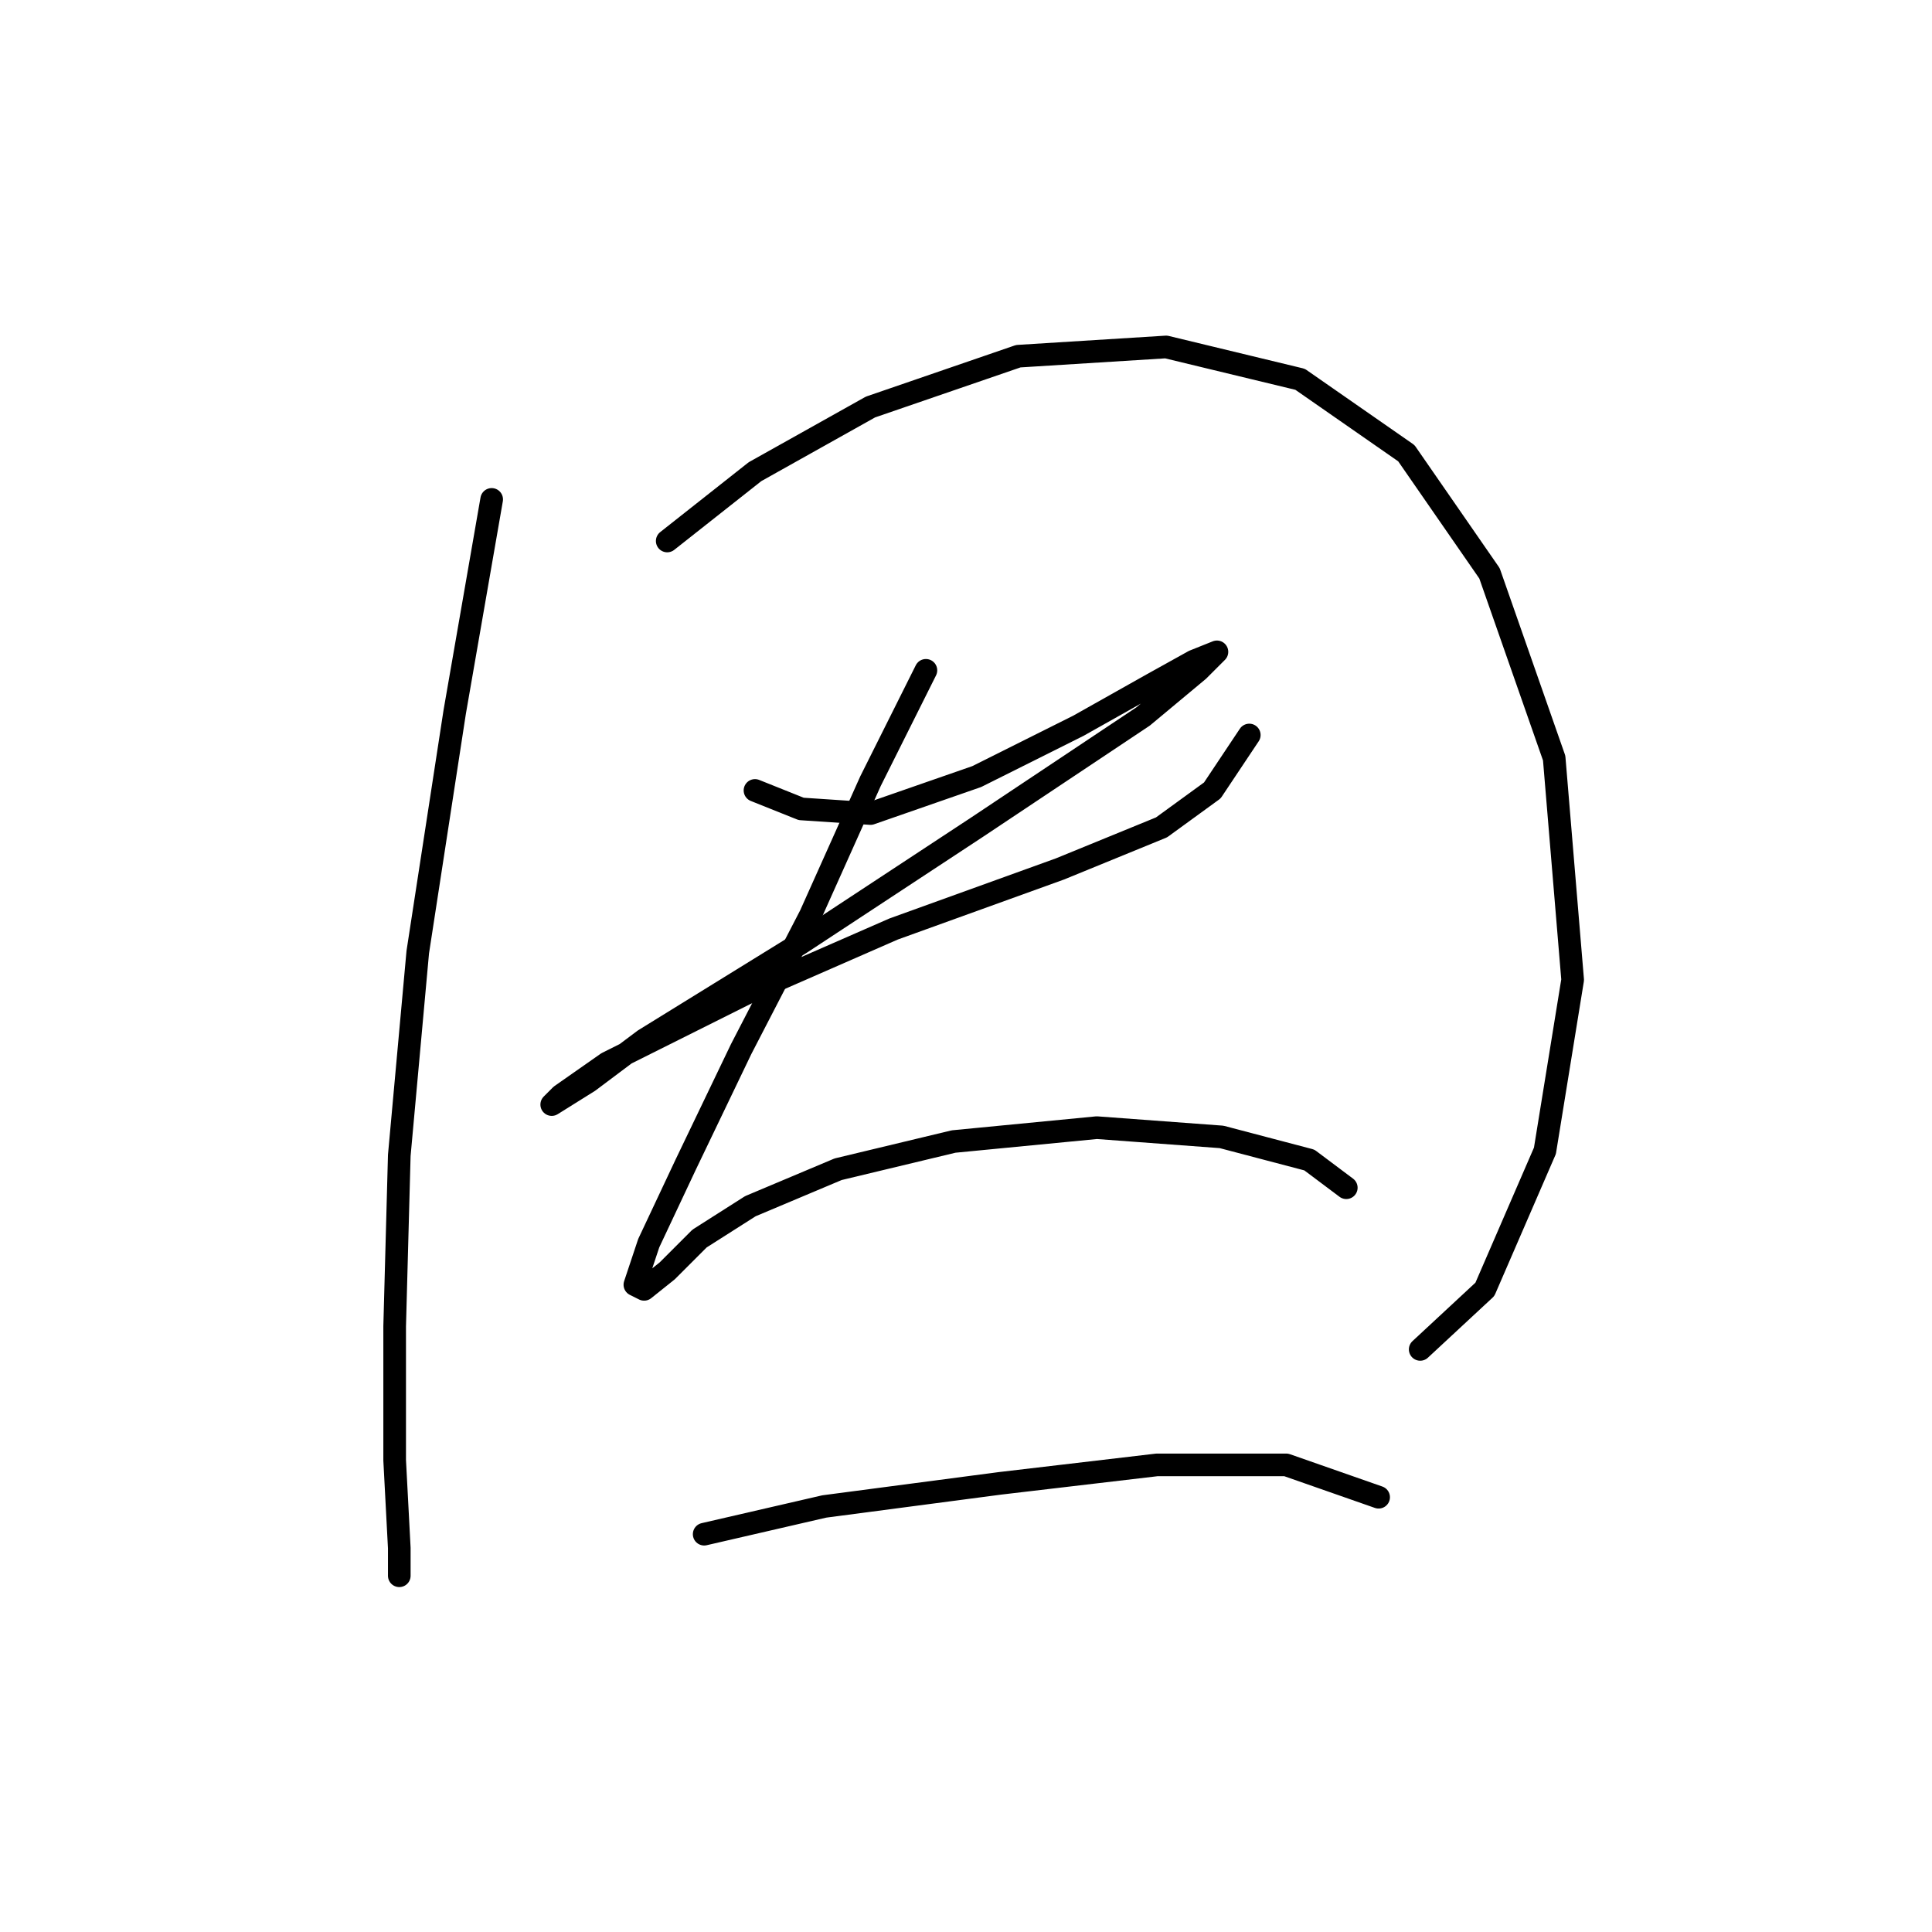 <?xml version="1.0" standalone="no"?>
    <svg width="256" height="256" xmlns="http://www.w3.org/2000/svg" version="1.1">
    <polyline stroke="black" stroke-width="3" stroke-linecap="round" fill="transparent" stroke-linejoin="round" points="65.149 66.174 60.253 94.331 55.356 126.161 52.907 153.094 52.295 175.742 52.295 193.494 52.907 205.124 52.907 208.796 52.907 208.796 " />
        <polyline stroke="black" stroke-width="3" stroke-linecap="round" fill="transparent" stroke-linejoin="round" points="88.41 71.683 100.04 62.501 115.343 53.932 134.93 47.198 154.518 45.974 172.269 50.259 186.348 60.053 197.366 75.968 205.936 100.452 208.384 129.834 204.711 152.482 196.754 170.845 188.184 178.803 188.184 178.803 " />
        <polyline stroke="black" stroke-width="3" stroke-linecap="round" fill="transparent" stroke-linejoin="round" points="100.04 104.737 106.161 107.186 115.343 107.798 129.421 102.901 142.888 96.168 152.682 90.658 158.191 87.598 161.251 86.374 158.803 88.822 151.457 94.943 129.421 109.634 106.161 124.937 85.349 137.791 78.004 143.3 73.107 146.361 74.331 145.137 80.452 140.852 98.816 131.67 118.403 123.1 140.439 115.143 153.906 109.634 160.639 104.737 165.536 97.392 165.536 97.392 " />
        <polyline stroke="black" stroke-width="3" stroke-linecap="round" fill="transparent" stroke-linejoin="round" points="122.688 88.822 115.343 103.513 107.385 121.264 98.204 139.015 90.858 154.318 85.961 164.724 84.125 170.233 85.349 170.845 88.41 168.397 92.695 164.112 99.428 159.827 111.058 154.93 126.361 151.258 145.336 149.421 161.863 150.646 173.494 153.706 178.39 157.379 178.39 157.379 " />
        <polyline stroke="black" stroke-width="3" stroke-linecap="round" fill="transparent" stroke-linejoin="round" points="93.307 203.287 109.222 199.615 132.482 196.554 153.294 194.106 170.433 194.106 182.675 198.39 182.675 198.39 " />
        </svg>